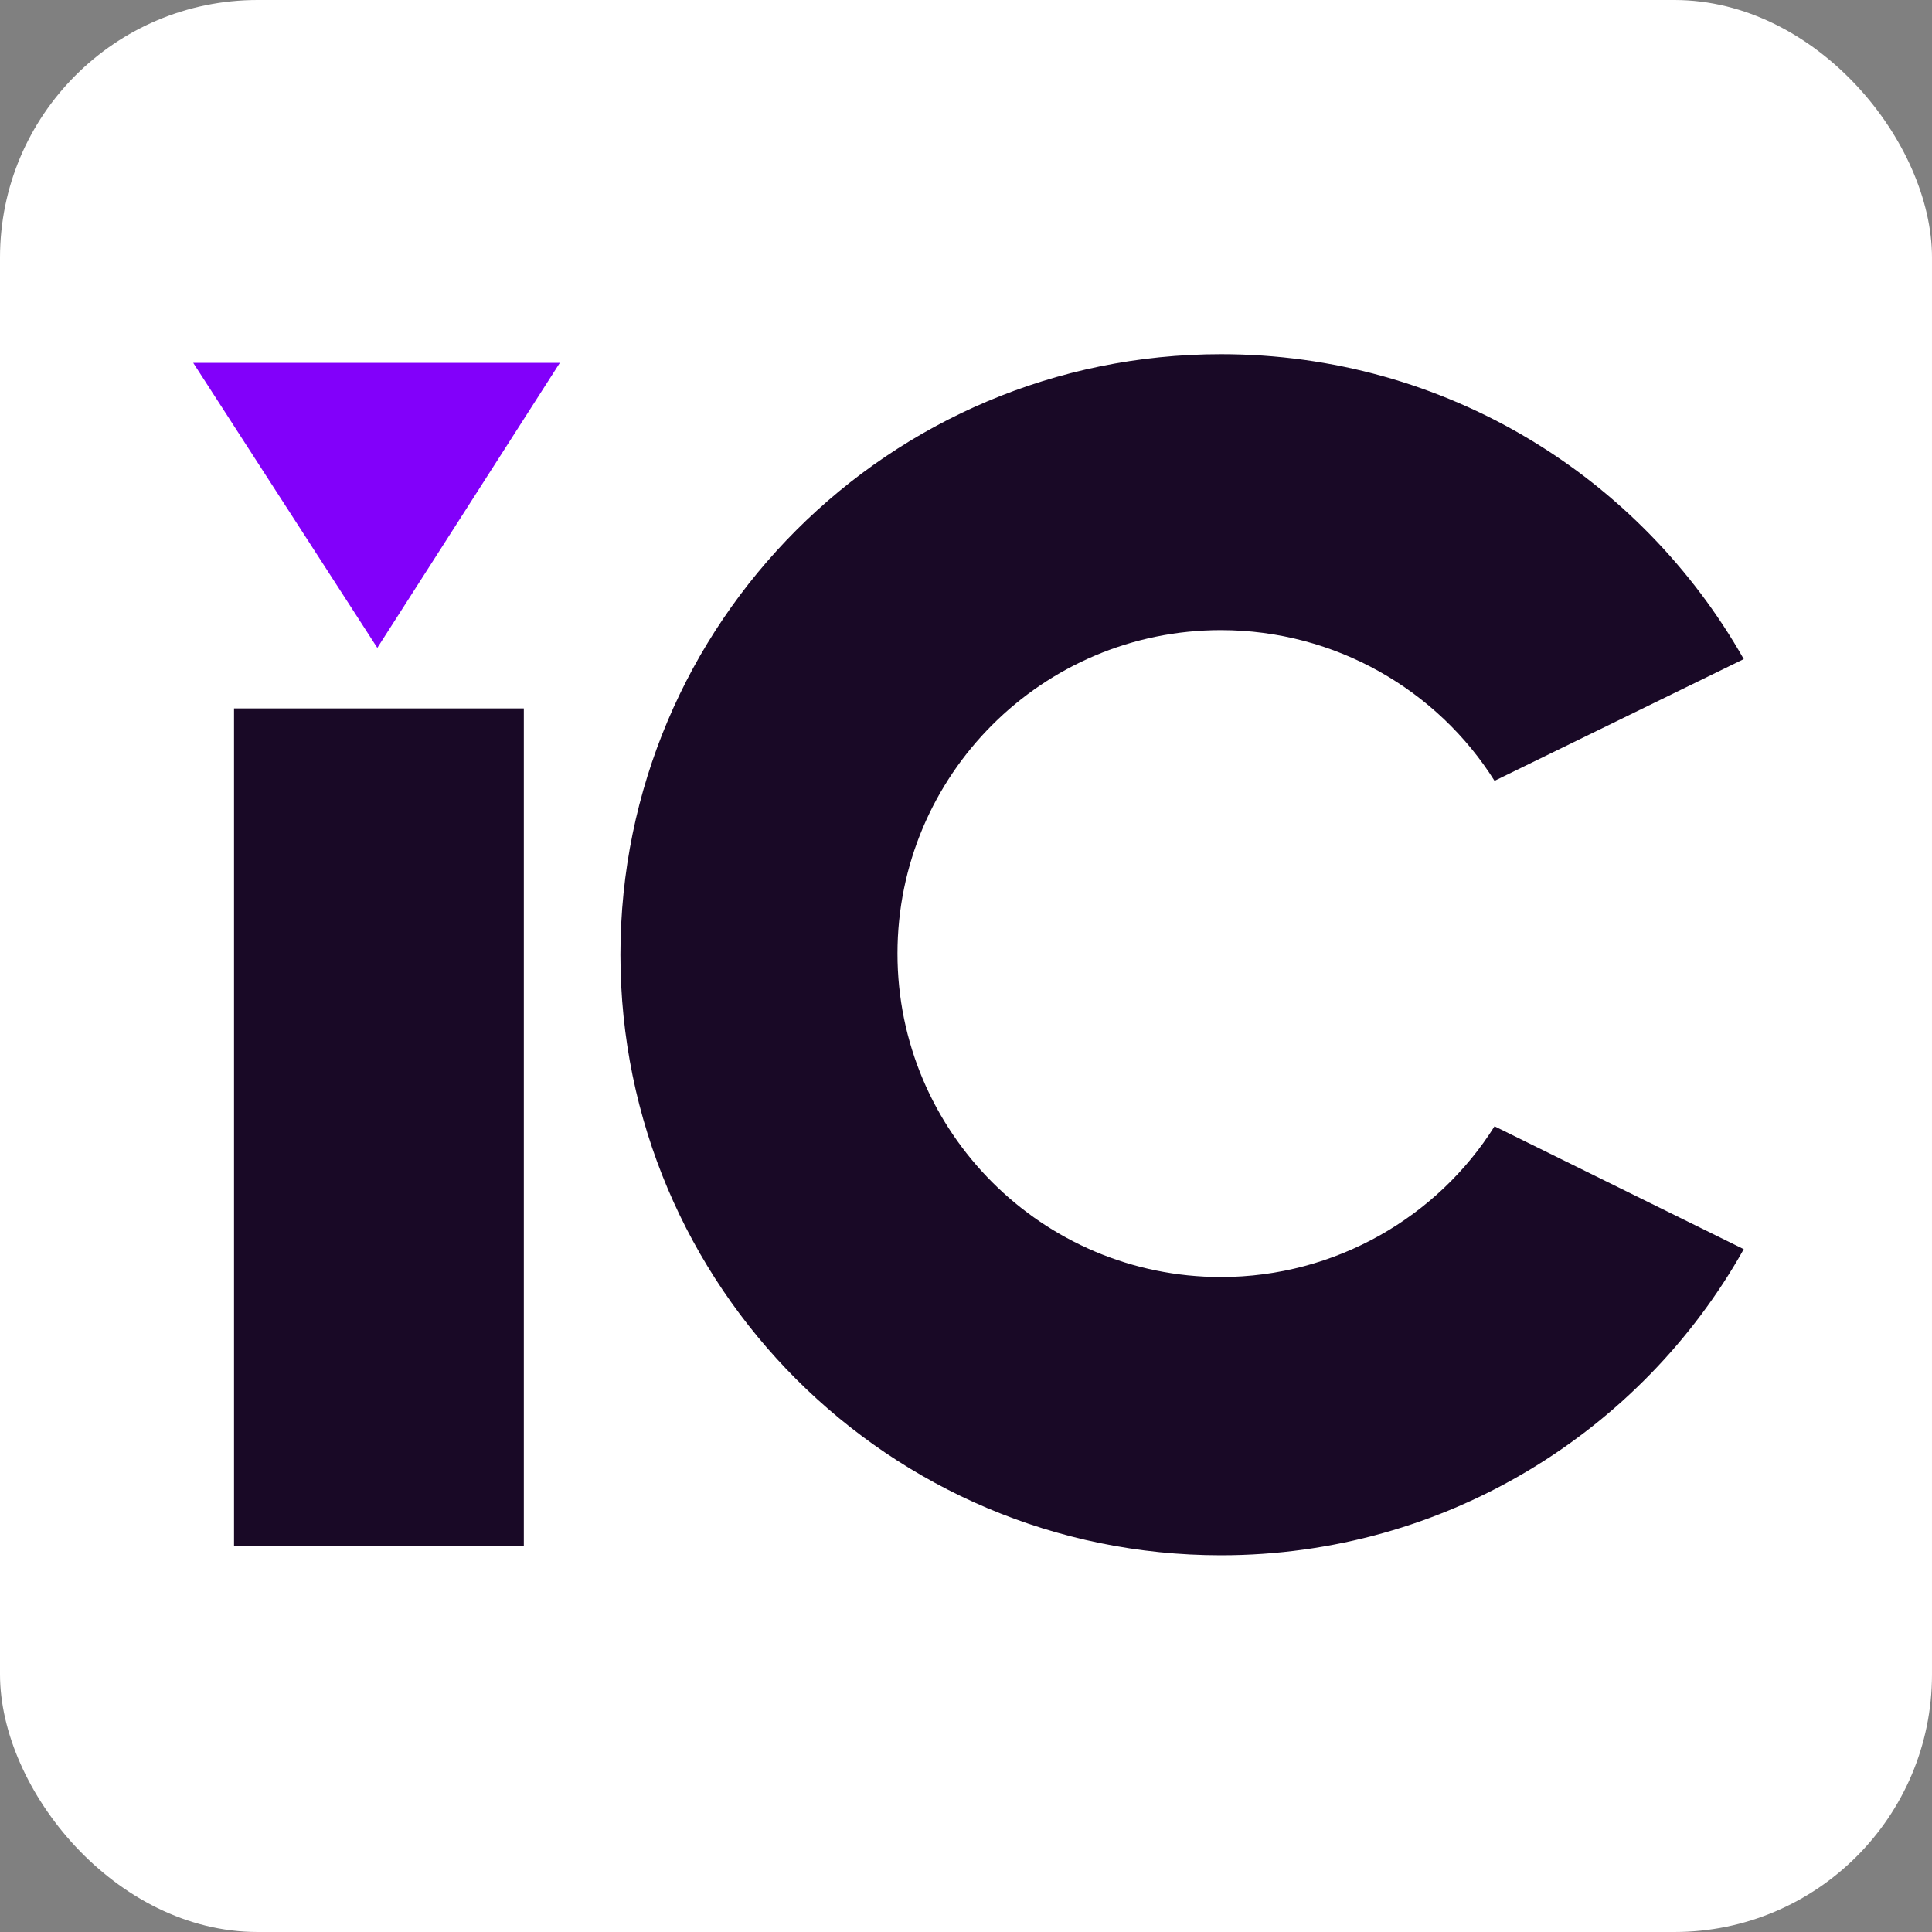 <svg width="60" height="60" viewBox="0 0 60 60" fill="none" xmlns="http://www.w3.org/2000/svg">
<rect x="0" y="0" width="60" height="60" fill="#808080" stroke="none"/>
<rect width="60" height="60" rx="8" fill="white"/>
<path d="M7.268 48L16.268 48L16.268 22L7.268 22L7.268 48Z" fill="#190926"/>
<path d="M54.154 38.794C50.986 44.447 44.902 48.3 37.917 48.3C27.62 48.3 19.268 39.946 19.268 29.65C19.268 19.352 27.62 11 37.917 11C44.902 11 50.95 14.816 54.154 20.469L46.414 24.249C44.65 21.441 41.481 19.569 37.917 19.569C32.373 19.569 27.872 24.069 27.872 29.613C27.872 35.158 32.373 39.659 37.917 39.659C41.481 39.659 44.65 37.786 46.414 34.978L54.154 38.794Z" fill="#190926"/>
<path d="M11.718 20.12L6 11.268L17.387 11.268L11.718 20.12Z" fill="#8200FA"/>
</svg>
